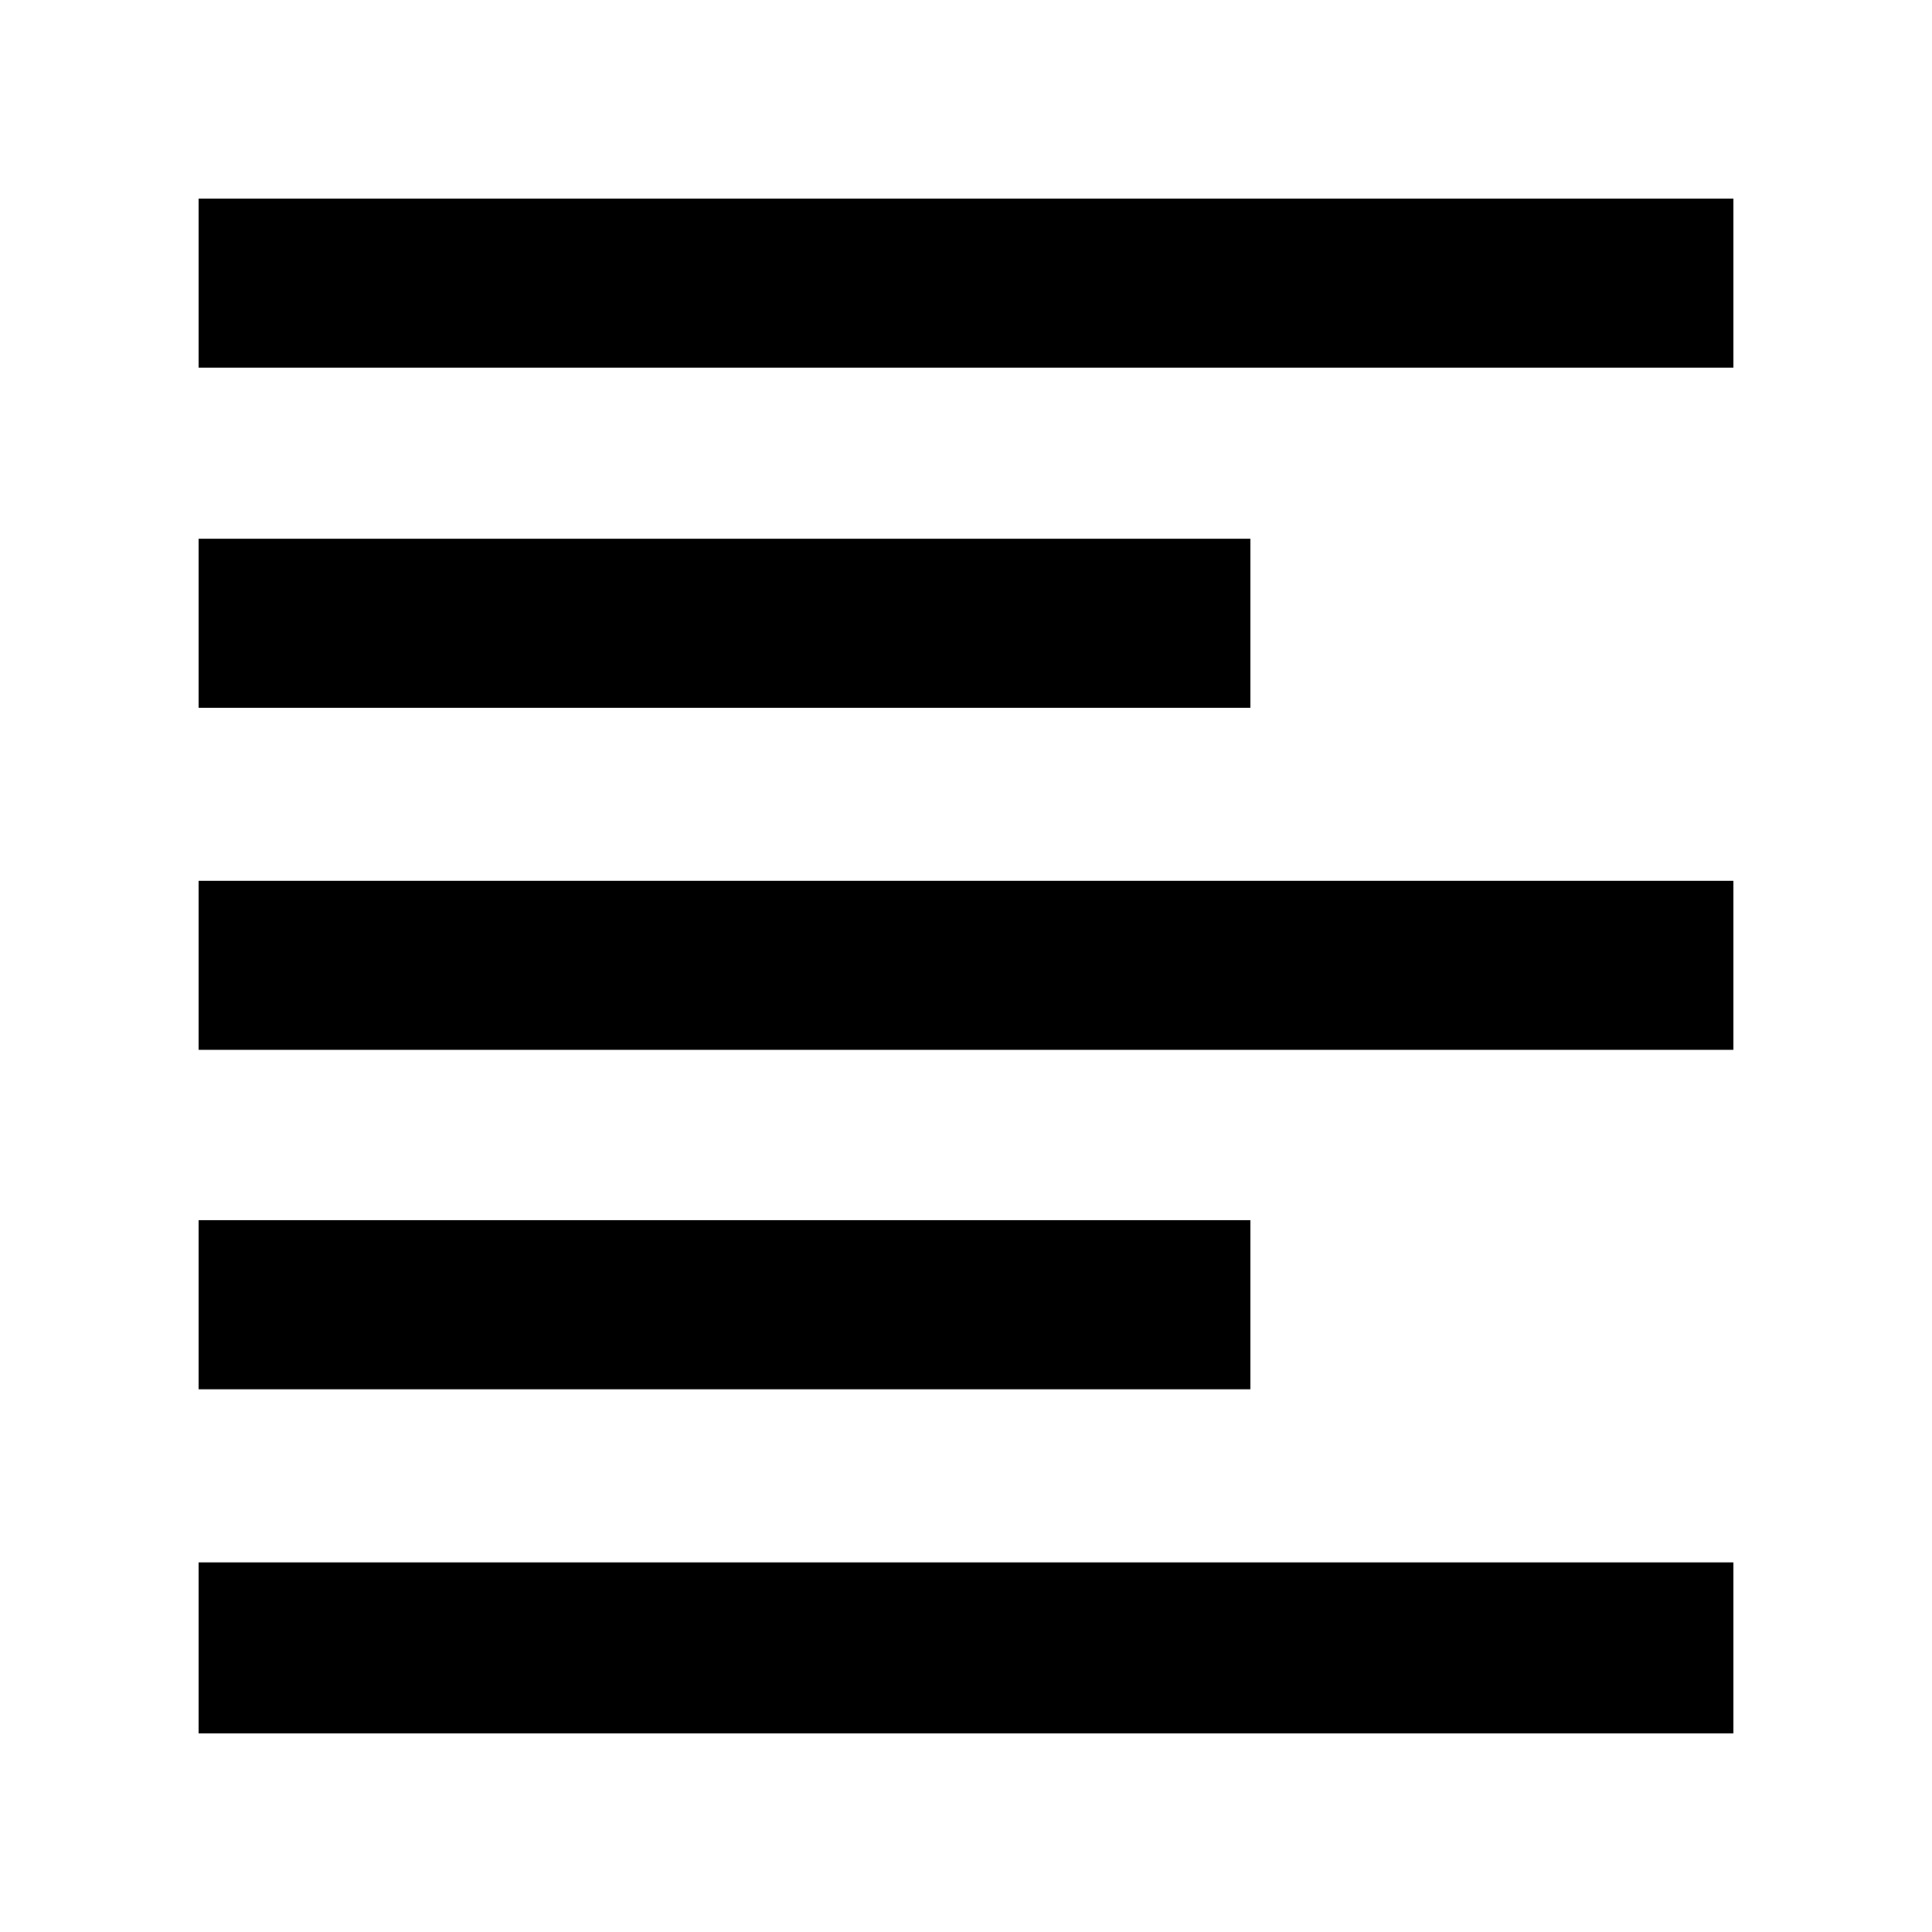 <svg xmlns="http://www.w3.org/2000/svg" height="40" viewBox="0 -960 960 960" width="40"><path d="M98.67-98.67v-85h762.66v85H98.67Zm0-171v-84h522.66v84H98.67Zm0-168.66v-84h762.66v84H98.67Zm0-170v-84h522.66v84H98.67Zm0-169v-84h762.66v84H98.67Z"/></svg>